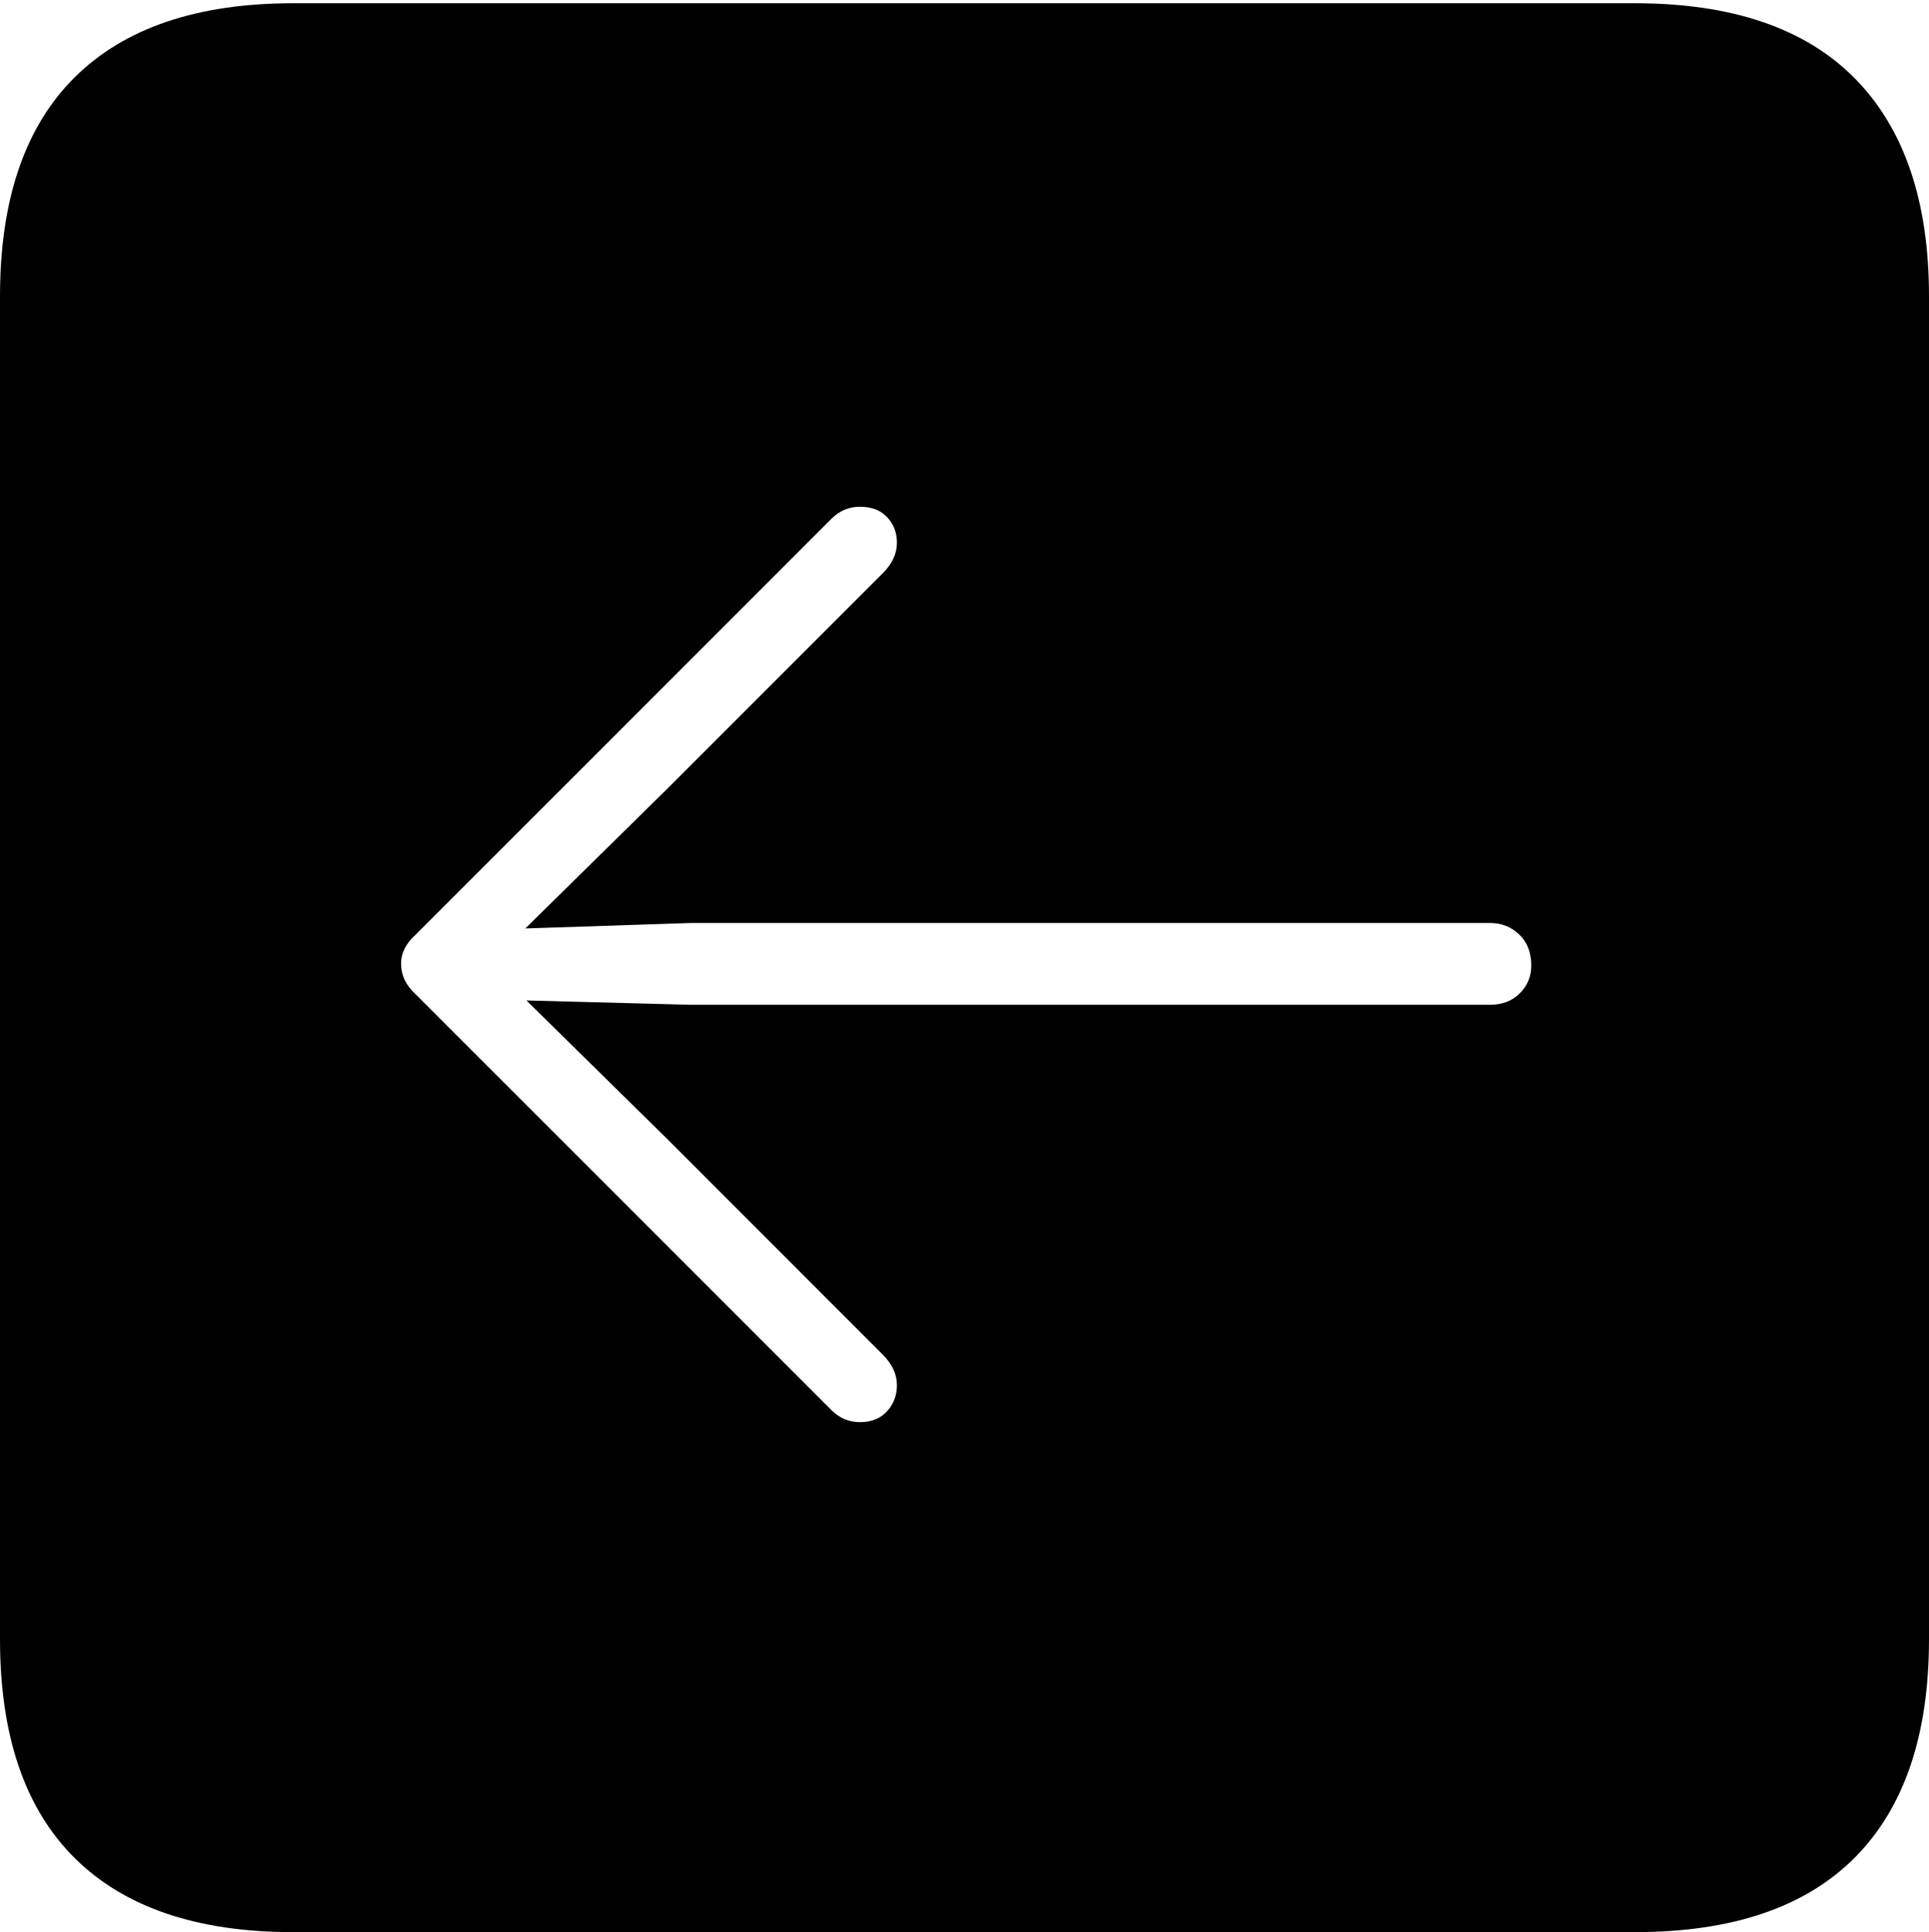 <?xml version="1.0" encoding="UTF-8"?>
<!--Generator: Apple Native CoreSVG 175-->
<!DOCTYPE svg
PUBLIC "-//W3C//DTD SVG 1.1//EN"
       "http://www.w3.org/Graphics/SVG/1.1/DTD/svg11.dtd">
<svg version="1.1" xmlns="http://www.w3.org/2000/svg" xmlns:xlink="http://www.w3.org/1999/xlink" width="17.285" height="17.314">
 <g>
  <rect height="17.314" opacity="0" width="17.285" x="0" y="0"/>
  <path d="M2.627 17.314L14.648 17.314Q15.957 17.314 16.621 16.645Q17.285 15.977 17.285 14.688L17.285 2.656Q17.285 1.377 16.621 0.703Q15.957 0.029 14.648 0.029L2.627 0.029Q1.338 0.029 0.669 0.693Q0 1.357 0 2.656L0 14.688Q0 15.986 0.669 16.65Q1.338 17.314 2.627 17.314ZM3.594 8.633Q3.594 8.496 3.721 8.379L7.451 4.648Q7.559 4.541 7.705 4.541Q7.861 4.541 7.949 4.634Q8.037 4.727 8.037 4.863Q8.037 5.01 7.91 5.137L5.967 7.08L4.707 8.32L6.191 8.271L13.35 8.271Q13.506 8.271 13.613 8.374Q13.721 8.477 13.721 8.652Q13.721 8.799 13.618 8.901Q13.516 9.004 13.35 9.004L6.191 9.004L4.717 8.965L5.967 10.195L7.91 12.139Q8.037 12.266 8.037 12.412Q8.037 12.549 7.949 12.646Q7.861 12.744 7.705 12.744Q7.559 12.744 7.451 12.637L3.721 8.906Q3.594 8.789 3.594 8.633Z" fill="#000000"/>
 </g>
</svg>
